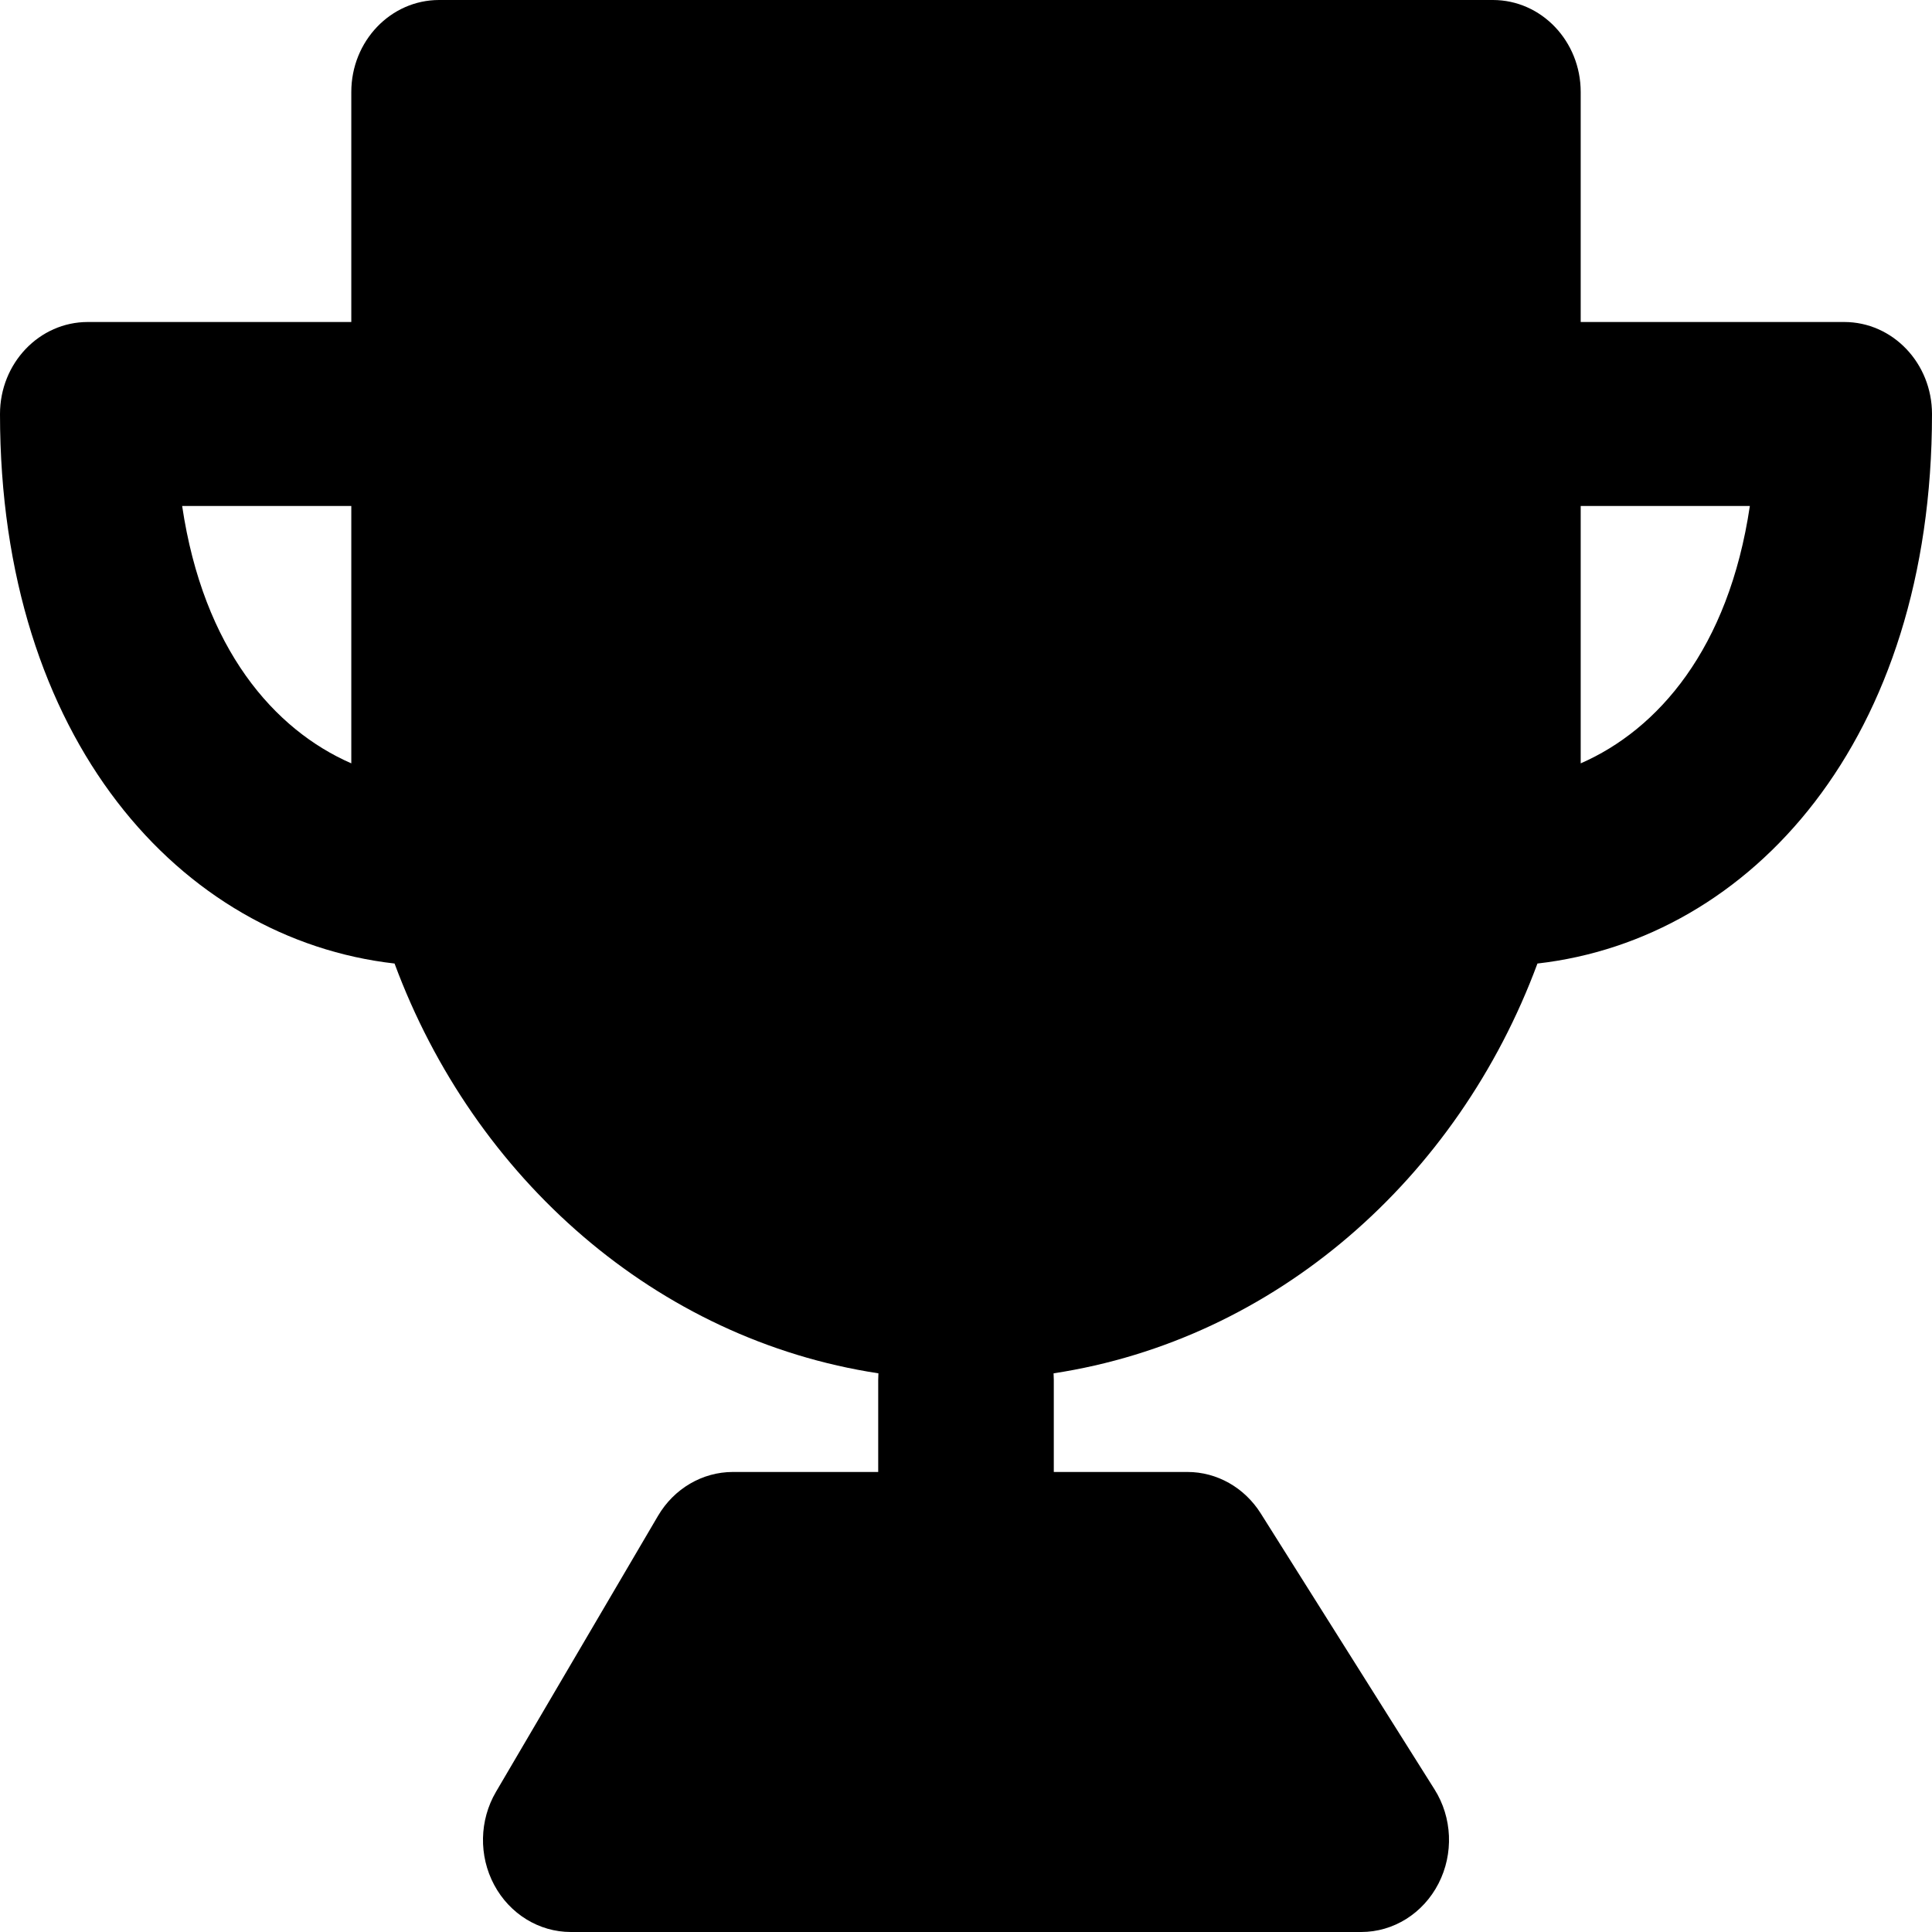 <svg width="18" height="18" viewBox="0 0 18 18" fill="none" xmlns="http://www.w3.org/2000/svg">
<path fill-rule="evenodd" clip-rule="evenodd" d="M3.273 0.857C3.273 0.384 3.639 0 4.091 0H13.909C14.361 0 14.727 0.384 14.727 0.857V3H17.182C17.634 3 18 3.384 18 3.857C18 6.892 16.316 8.75 14.324 8.977C13.581 10.982 11.883 12.48 9.816 12.795C9.817 12.816 9.818 12.836 9.818 12.857V13.714H11.063C11.338 13.714 11.594 13.859 11.746 14.1L13.365 16.671C13.531 16.934 13.545 17.271 13.402 17.549C13.259 17.827 12.983 18 12.682 18H5.318C5.022 18 4.749 17.832 4.604 17.561C4.459 17.29 4.466 16.958 4.621 16.694L6.131 14.122C6.28 13.869 6.544 13.714 6.828 13.714H8.182V12.857C8.182 12.836 8.183 12.816 8.184 12.795C6.117 12.48 4.419 10.982 3.676 8.977C1.684 8.75 0 6.892 0 3.857C0 3.384 0.366 3 0.818 3H3.273V0.857ZM14.727 4.714H16.303C16.105 6.047 15.444 6.799 14.727 7.112V4.714ZM3.273 4.714H1.697C1.895 6.047 2.556 6.799 3.273 7.112V4.714Z" fill="currentColor"/>
</svg>
